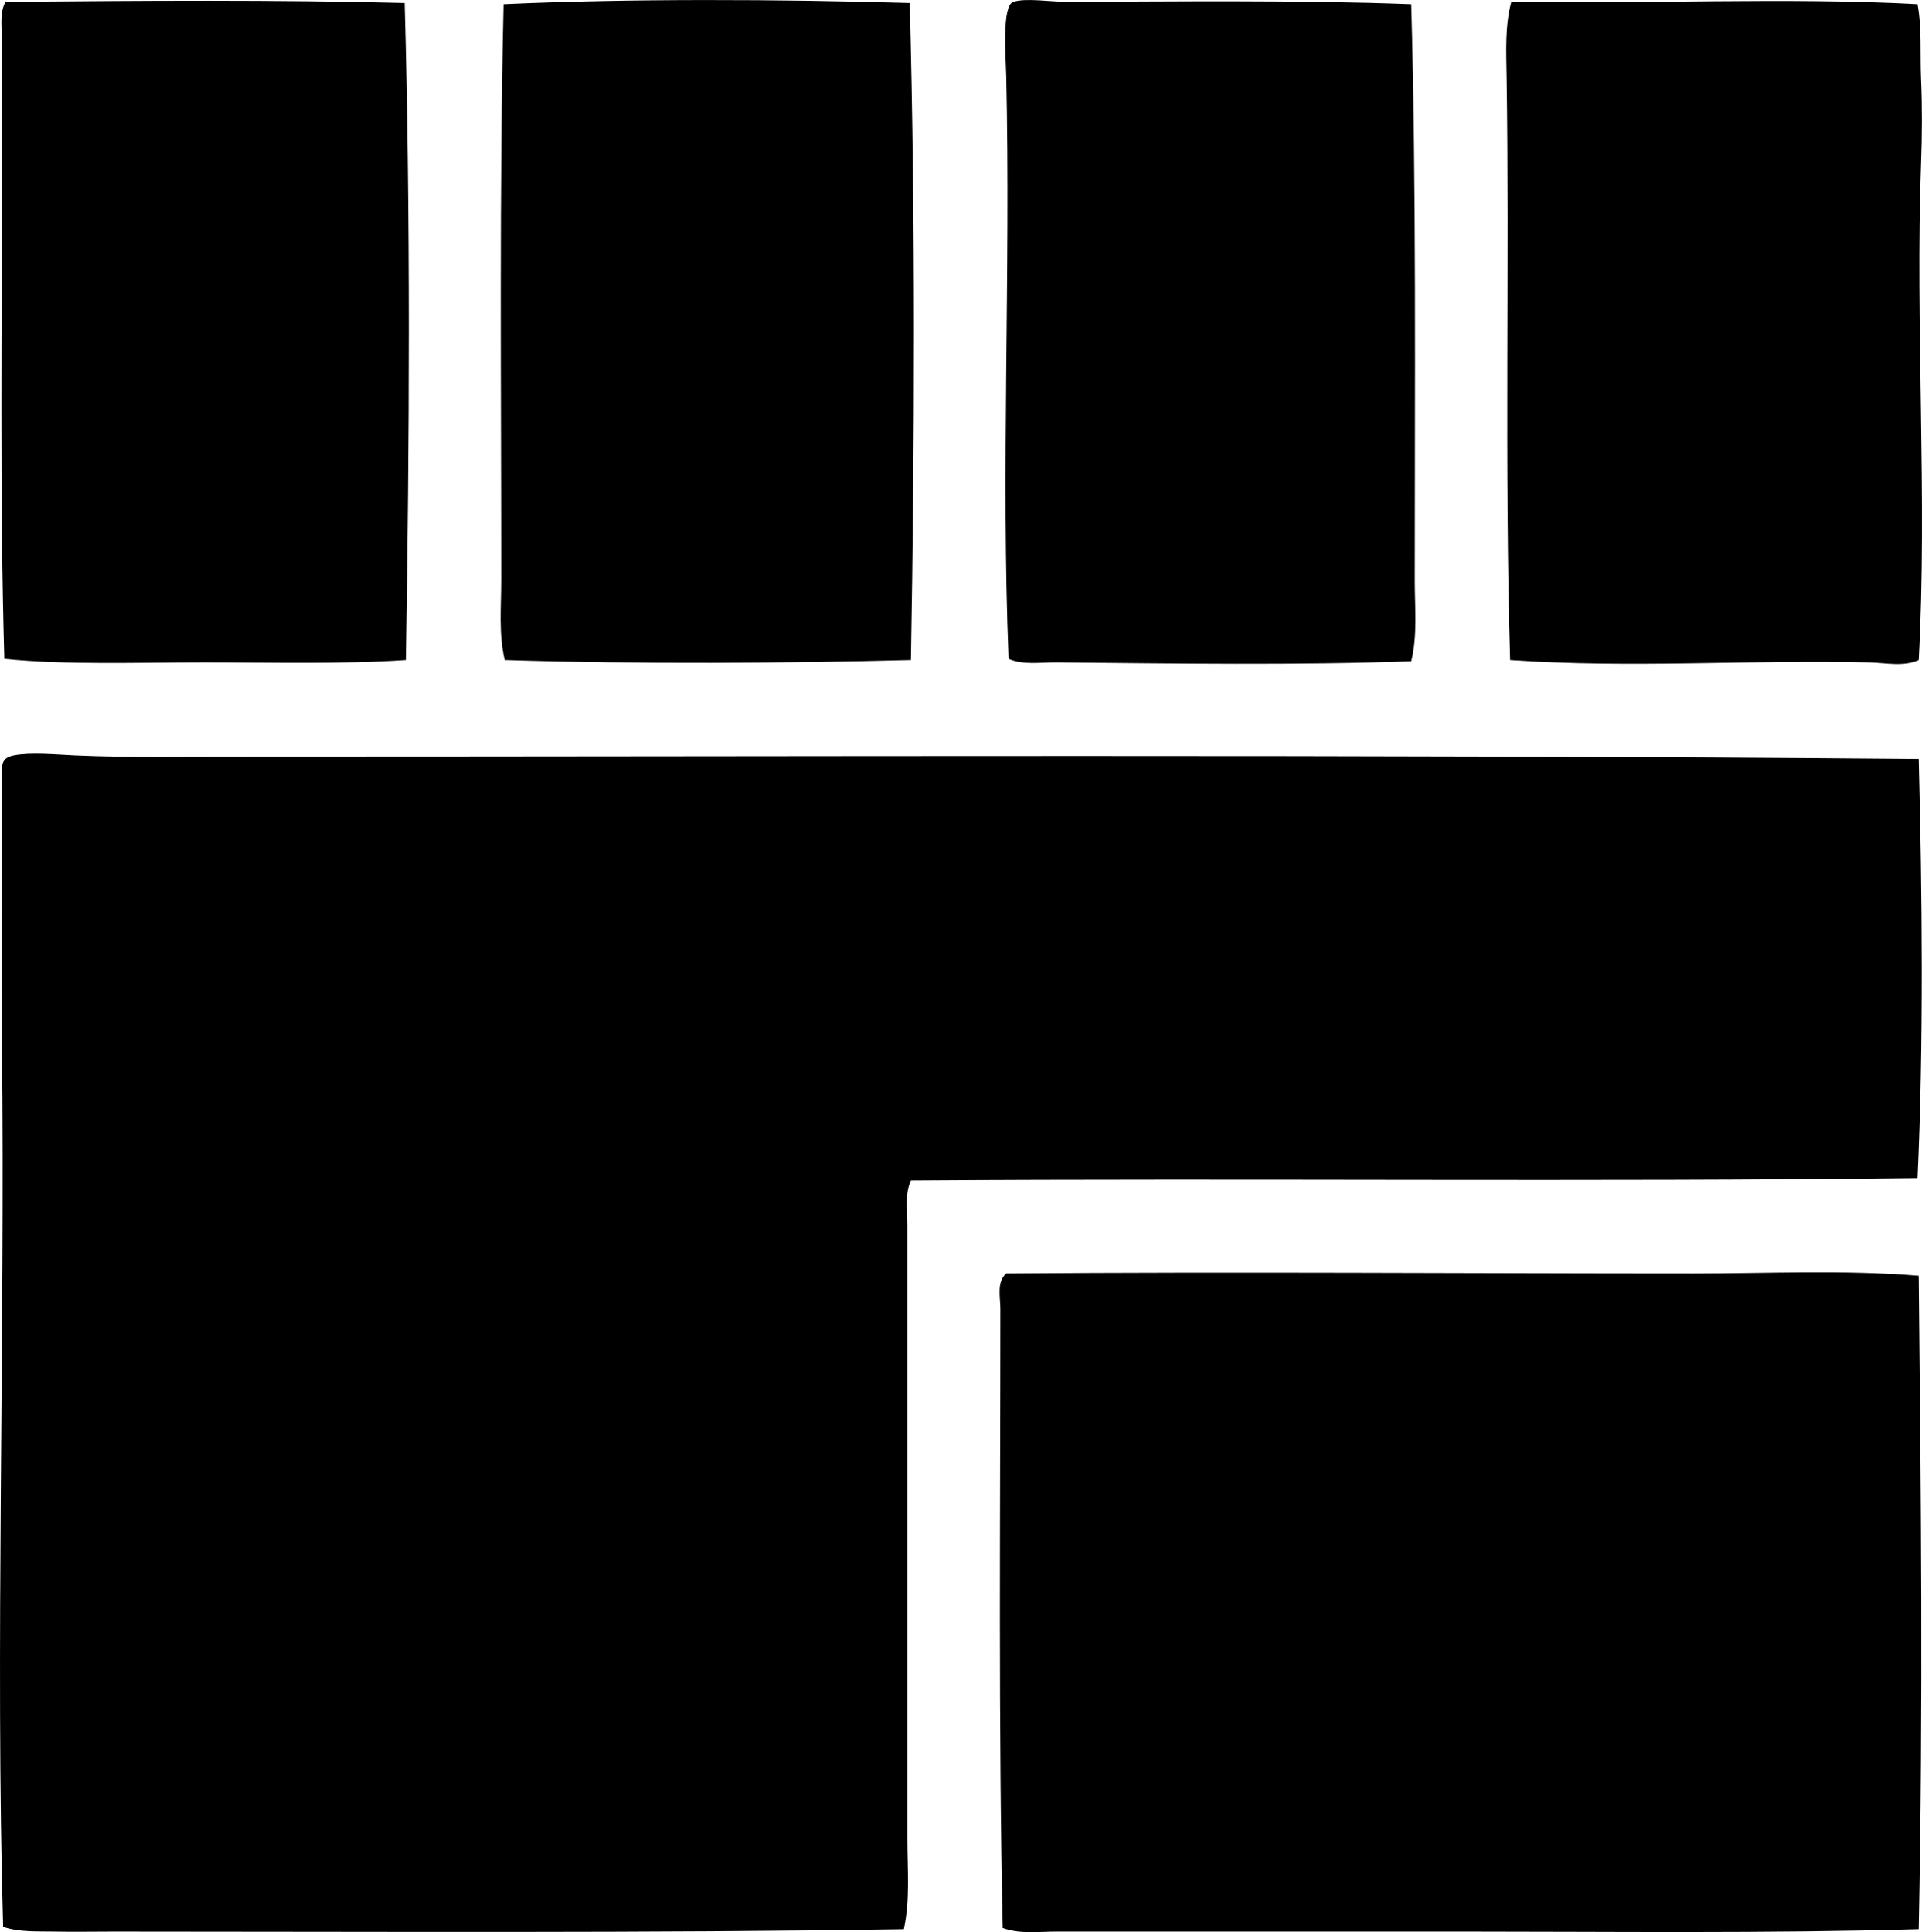 <?xml version="1.0" encoding="iso-8859-1"?>
<!-- Generator: Adobe Illustrator 19.2.0, SVG Export Plug-In . SVG Version: 6.00 Build 0)  -->
<svg version="1.1" xmlns="http://www.w3.org/2000/svg" xmlns:xlink="http://www.w3.org/1999/xlink" x="0px" y="0px"
	 viewBox="0 0 79.822 80.244" style="enable-background:new 0 0 79.822 80.244;" xml:space="preserve">
<g id="Editorial_x5F_Estela">
	<path style="fill-rule:evenodd;clip-rule:evenodd;" d="M16.804,0.125c0.243,8.73,0.201,18.307,0.049,27.285
		c-2.647,0.178-5.529,0.098-8.362,0.098c-2.853,0-5.707,0.113-8.312-0.146c-0.193-6.799-0.097-13.885-0.098-20.635
		c0-1.707,0-3.413,0-5.085c0-0.512-0.109-1.092,0.146-1.565C5.9,0.028,11.476-0.013,16.804,0.125z"/>
	<path style="fill-rule:evenodd;clip-rule:evenodd;" d="M37.781,0.125c0.236,8.782,0.208,18.38,0.049,27.285
		c-5.319,0.133-11.145,0.177-16.87,0c-0.259-1.068-0.146-2.209-0.146-3.325c0-7.854-0.083-16.303,0.098-23.911
		C26.082-0.061,32.386-0.034,37.781,0.125z"/>
	<path style="fill-rule:evenodd;clip-rule:evenodd;" d="M58.611,0.174c0.216,7.654,0.147,15.842,0.147,23.96
		c0,1.121,0.118,2.254-0.147,3.325c-4.481,0.17-9.98,0.095-14.718,0.049c-0.688-0.006-1.39,0.12-2.005-0.146
		c-0.316-7.804,0.087-15.968-0.098-24.204c-0.017-0.739-0.193-2.922,0.293-3.081c0.53-0.172,1.527,0.003,2.298,0
		C48.603,0.062,53.883-0.003,58.611,0.174z"/>
	<path style="fill-rule:evenodd;clip-rule:evenodd;" d="M79.637,0.174c0.187,1.005,0.099,2.05,0.147,3.129
		c0.049,1.117,0.043,2.314,0,3.472c-0.249,6.647,0.268,13.975-0.098,20.635c-0.641,0.29-1.369,0.114-2.054,0.098
		c-4.887-0.117-9.96,0.25-14.914-0.098c-0.235-7.888-0.028-16.616-0.146-24.205c-0.017-1.073-0.071-2.142,0.195-3.129
		C68.071,0.173,74.311-0.118,79.637,0.174z"/>
	<path style="fill-rule:evenodd;clip-rule:evenodd;" d="M79.686,31.517c0.146,5.575,0.206,11.908-0.049,17.408
		c-13.559,0.163-27.438,0.001-41.807,0.098c-0.261,0.578-0.147,1.247-0.147,1.858c0,8.418,0,16.911,0,25.476
		c0,1.273,0.119,2.549-0.147,3.765c-10.427,0.166-21.826,0.099-32.859,0.098c-0.801,0-1.594,0.016-2.396,0
		c-0.708-0.014-1.472,0.035-2.151-0.195C-0.199,68.738,0.219,55.215,0.081,43.35c-0.038-3.261,0-7.277,0-10.708
		c0-0.757-0.12-1.155,0.489-1.271c0.706-0.135,1.71-0.038,2.543,0c2.246,0.101,4.82,0.048,7.237,0.048
		C33.001,31.42,56.785,31.321,79.686,31.517z"/>
	<path style="fill-rule:evenodd;clip-rule:evenodd;" d="M79.686,52.983c0.092,9.001,0.189,17.79,0,27.138
		c-6.312,0.18-12.761,0.099-19.119,0.098c-5.554,0-11.017,0.001-16.674,0c-0.74,0-1.533,0.114-2.249-0.146
		c-0.182-8.415-0.098-17.151-0.098-25.72c0-0.475-0.164-1.107,0.245-1.467c9.562-0.077,19.193,0,28.556,0
		C73.495,52.885,76.603,52.73,79.686,52.983z"/>
</g>
<g id="Layer_1">
</g>
</svg>
